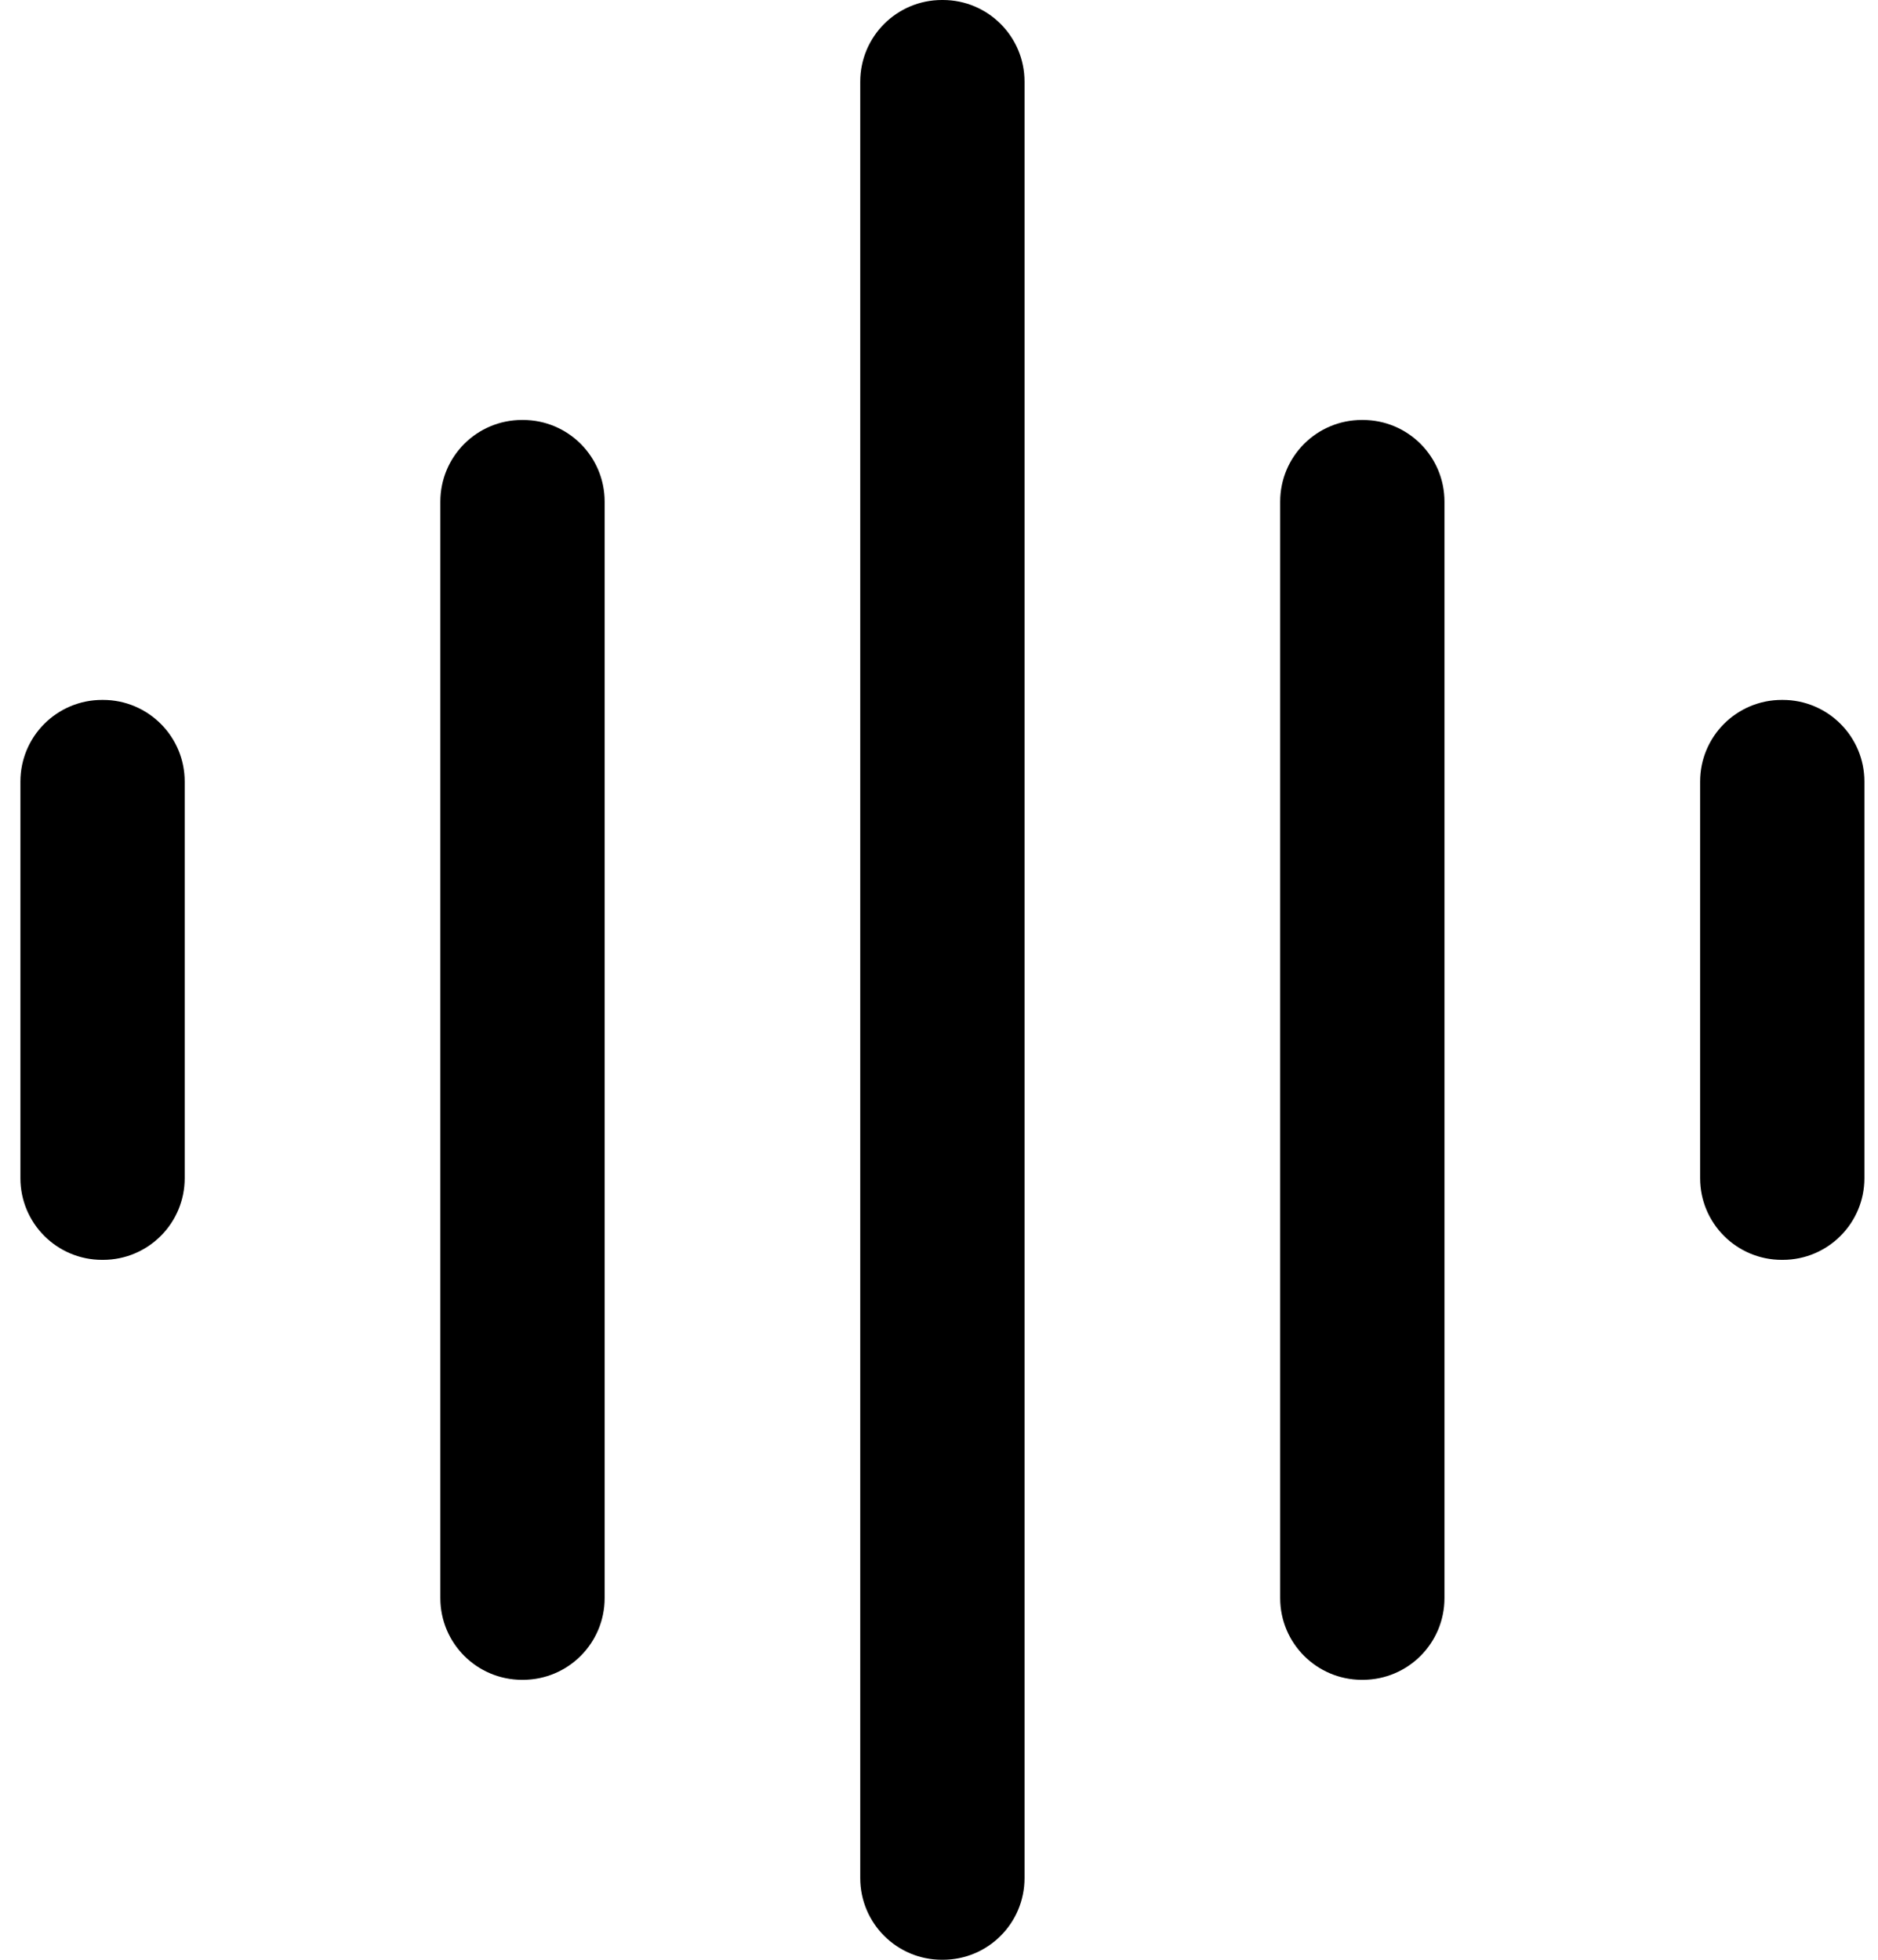 <?xml version="1.0" encoding="UTF-8"?>
<svg width="46px" height="48px" viewBox="0 0 46 48" version="1.1" xmlns="http://www.w3.org/2000/svg" xmlns:xlink="http://www.w3.org/1999/xlink">
    <!-- Generator: Sketch 49.3 (51167) - http://www.bohemiancoding.com/sketch -->
    <title>abstract/sound-market</title>
    <desc>Created with Sketch.</desc>
    <defs></defs>
    <g id="abstract/sound-market" stroke="none" stroke-width="1" fill="none" fill-rule="evenodd">
        <path d="M23.071,0 L23.095,0 C24.2,-2.02906125e-16 25.095,0.895 25.095,2 L25.095,46 C25.095,47.105 24.2,48 23.095,48 L23.071,48 C21.967,48 21.071,47.105 21.071,46 L21.071,2 C21.071,0.895 21.967,2.02906125e-16 23.071,0 Z M12.786,10.286 L12.81,10.286 C13.914,10.286 14.81,11.181 14.81,12.286 L14.81,39.143 C14.81,40.247 13.914,41.143 12.81,41.143 L12.786,41.143 C11.681,41.143 10.786,40.247 10.786,39.143 L10.786,12.286 C10.786,11.181 11.681,10.286 12.786,10.286 Z M33.357,10.286 L33.381,10.286 C34.486,10.286 35.381,11.181 35.381,12.286 L35.381,39.143 C35.381,40.247 34.486,41.143 33.381,41.143 L33.357,41.143 C32.253,41.143 31.357,40.247 31.357,39.143 L31.357,12.286 C31.357,11.181 32.253,10.286 33.357,10.286 Z M43.643,17.143 L43.667,17.143 C44.771,17.143 45.667,18.038 45.667,19.143 L45.667,28.857 C45.667,29.962 44.771,30.857 43.667,30.857 L43.643,30.857 C42.538,30.857 41.643,29.962 41.643,28.857 L41.643,19.143 C41.643,18.038 42.538,17.143 43.643,17.143 Z M2.5,17.143 L2.524,17.143 C3.628,17.143 4.524,18.038 4.524,19.143 L4.524,28.857 C4.524,29.962 3.628,30.857 2.524,30.857 L2.5,30.857 C1.395,30.857 0.5,29.962 0.5,28.857 L0.5,19.143 C0.5,18.038 1.395,17.143 2.5,17.143 Z" id="sound-market" fill="#000000" fill-rule="nonzero"></path>
    </g>
</svg>